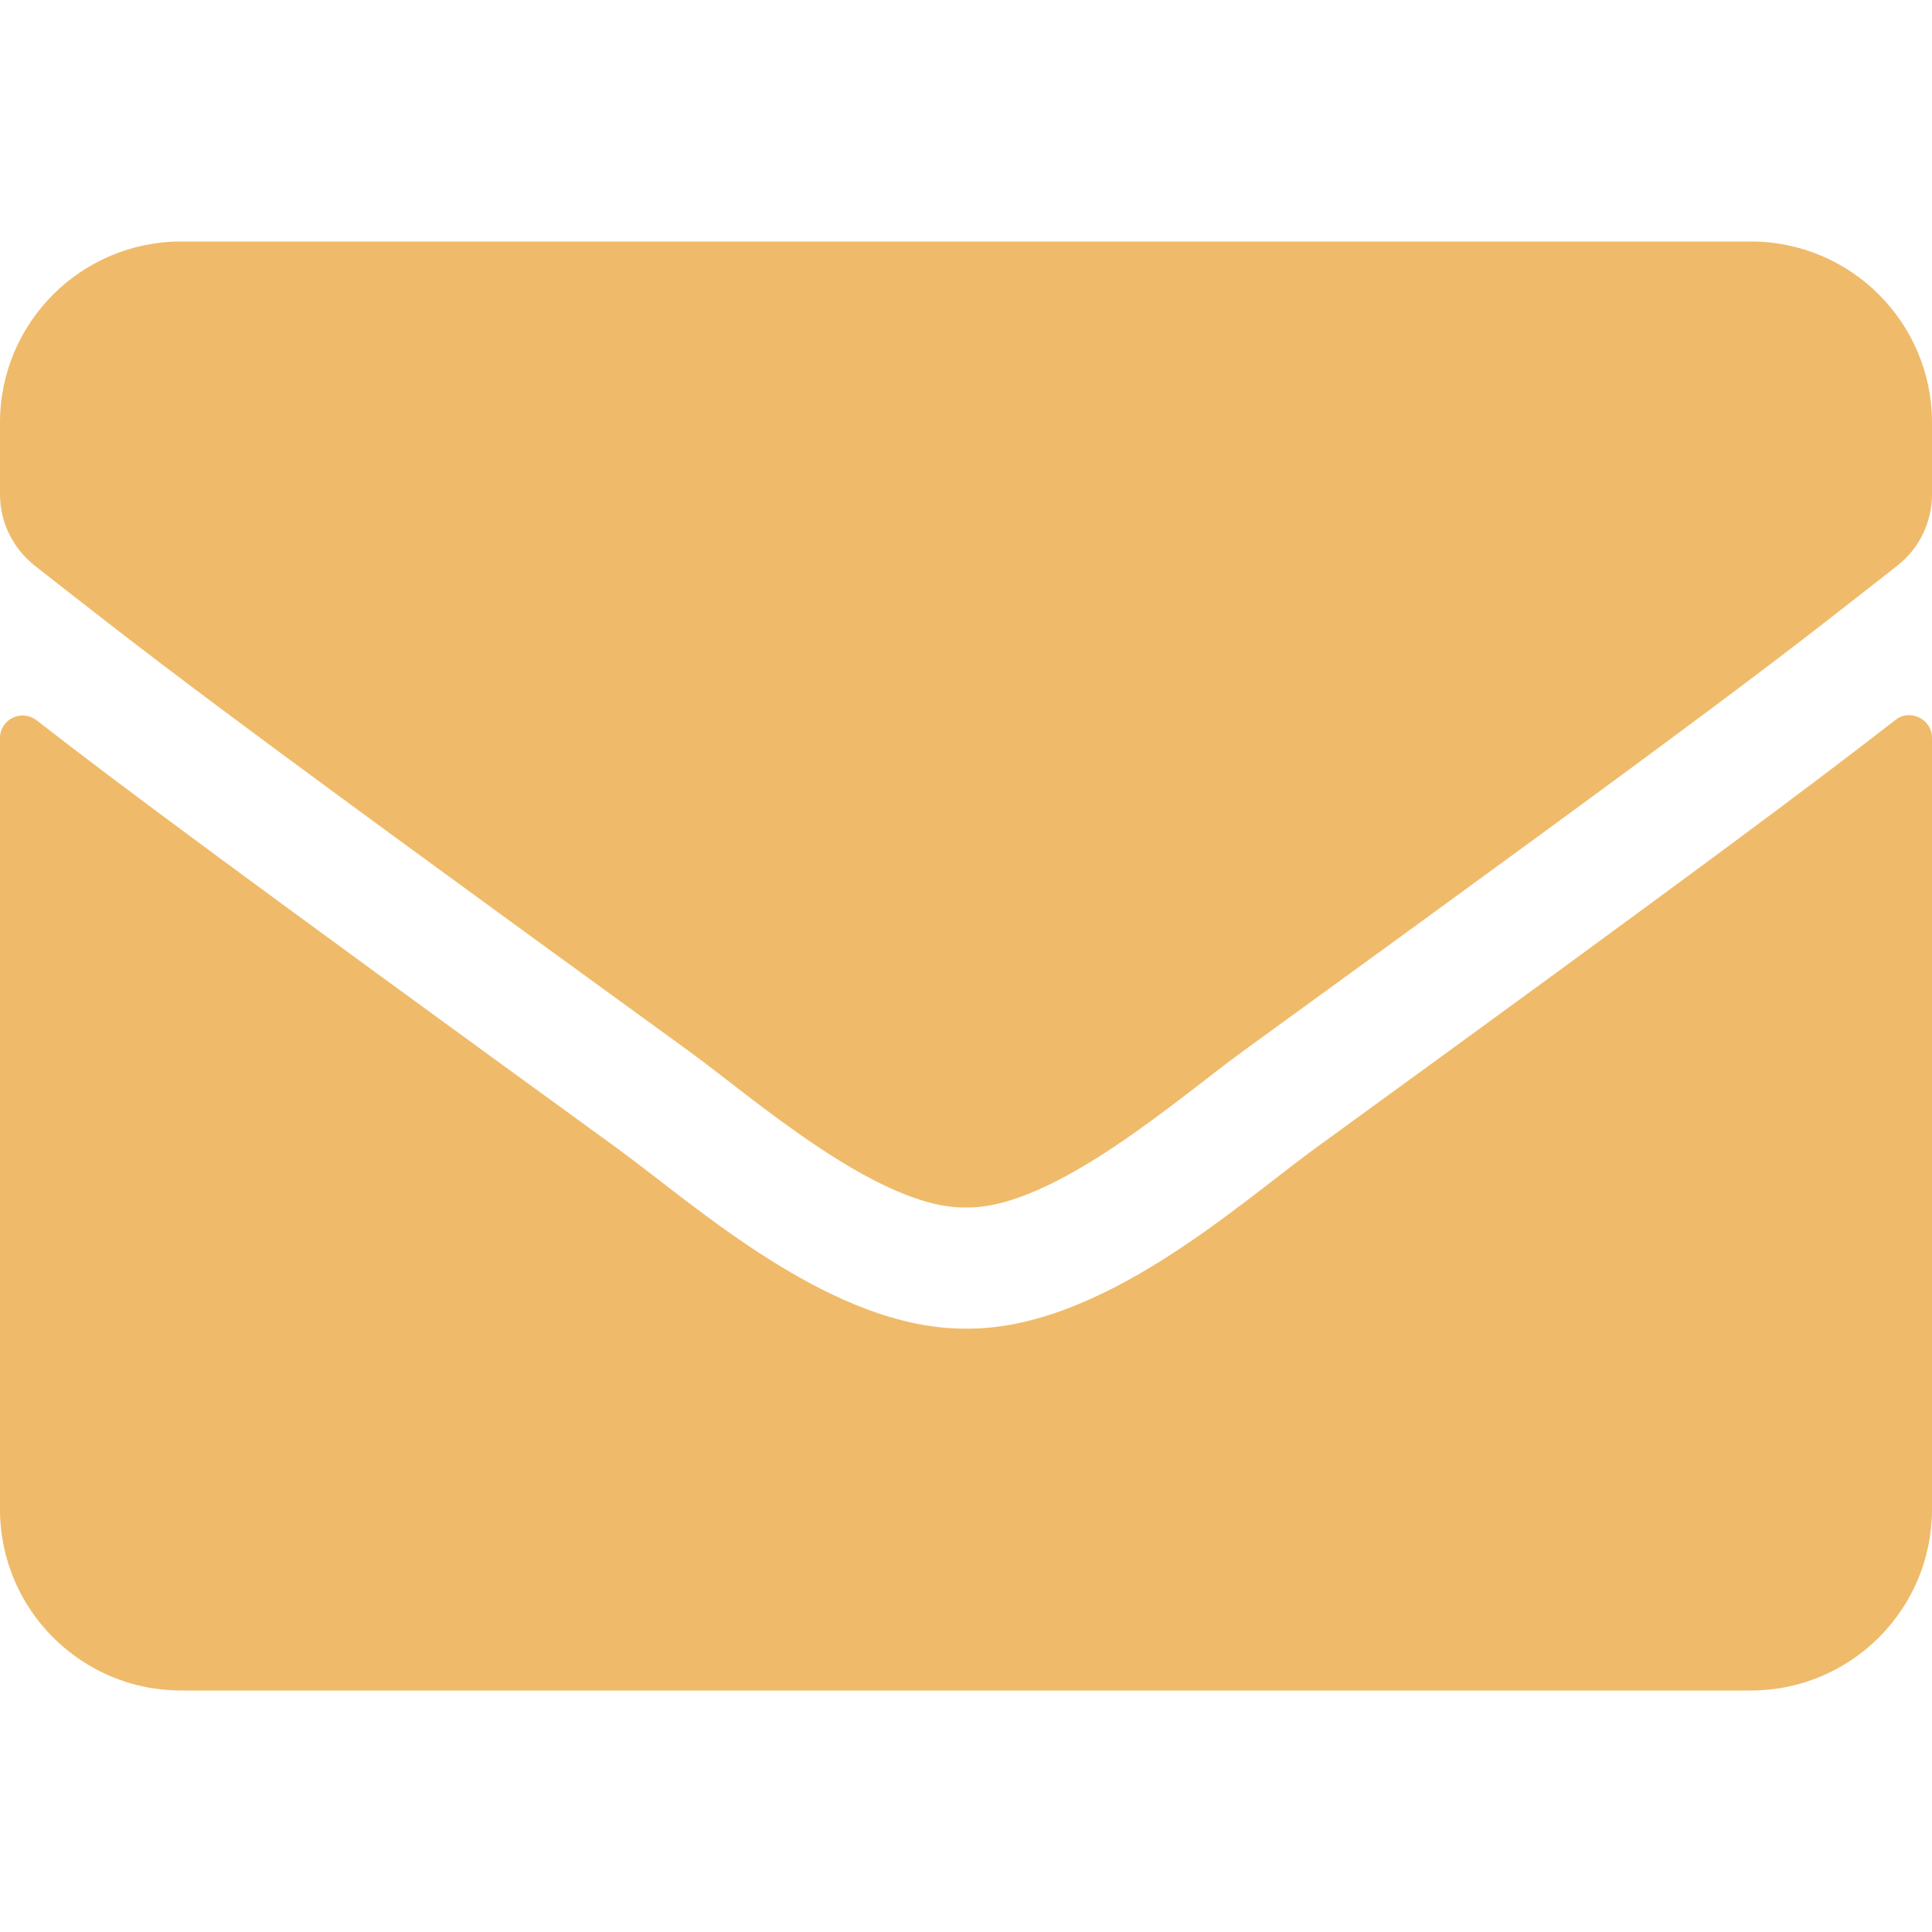 <svg width="17" height="17" viewBox="0 0 17 17" fill="none" xmlns="http://www.w3.org/2000/svg">
<path d="M16.678 6.335C16.807 6.232 17 6.329 17 6.491V13.281C17 14.161 16.286 14.875 15.406 14.875H1.594C0.714 14.875 0 14.161 0 13.281V6.495C0 6.329 0.189 6.236 0.322 6.338C1.066 6.916 2.052 7.65 5.439 10.11C6.139 10.622 7.321 11.697 8.5 11.691C9.685 11.701 10.891 10.602 11.565 10.11C14.951 7.65 15.934 6.913 16.678 6.335ZM8.5 10.625C9.27 10.638 10.379 9.655 10.937 9.25C15.343 6.053 15.678 5.774 16.695 4.977C16.887 4.828 17 4.595 17 4.35V3.719C17 2.839 16.286 2.125 15.406 2.125H1.594C0.714 2.125 0 2.839 0 3.719V4.35C0 4.595 0.113 4.824 0.305 4.977C1.321 5.771 1.657 6.053 6.063 9.25C6.621 9.655 7.73 10.638 8.5 10.625Z" fill="#EFBB6A"/>
</svg>
